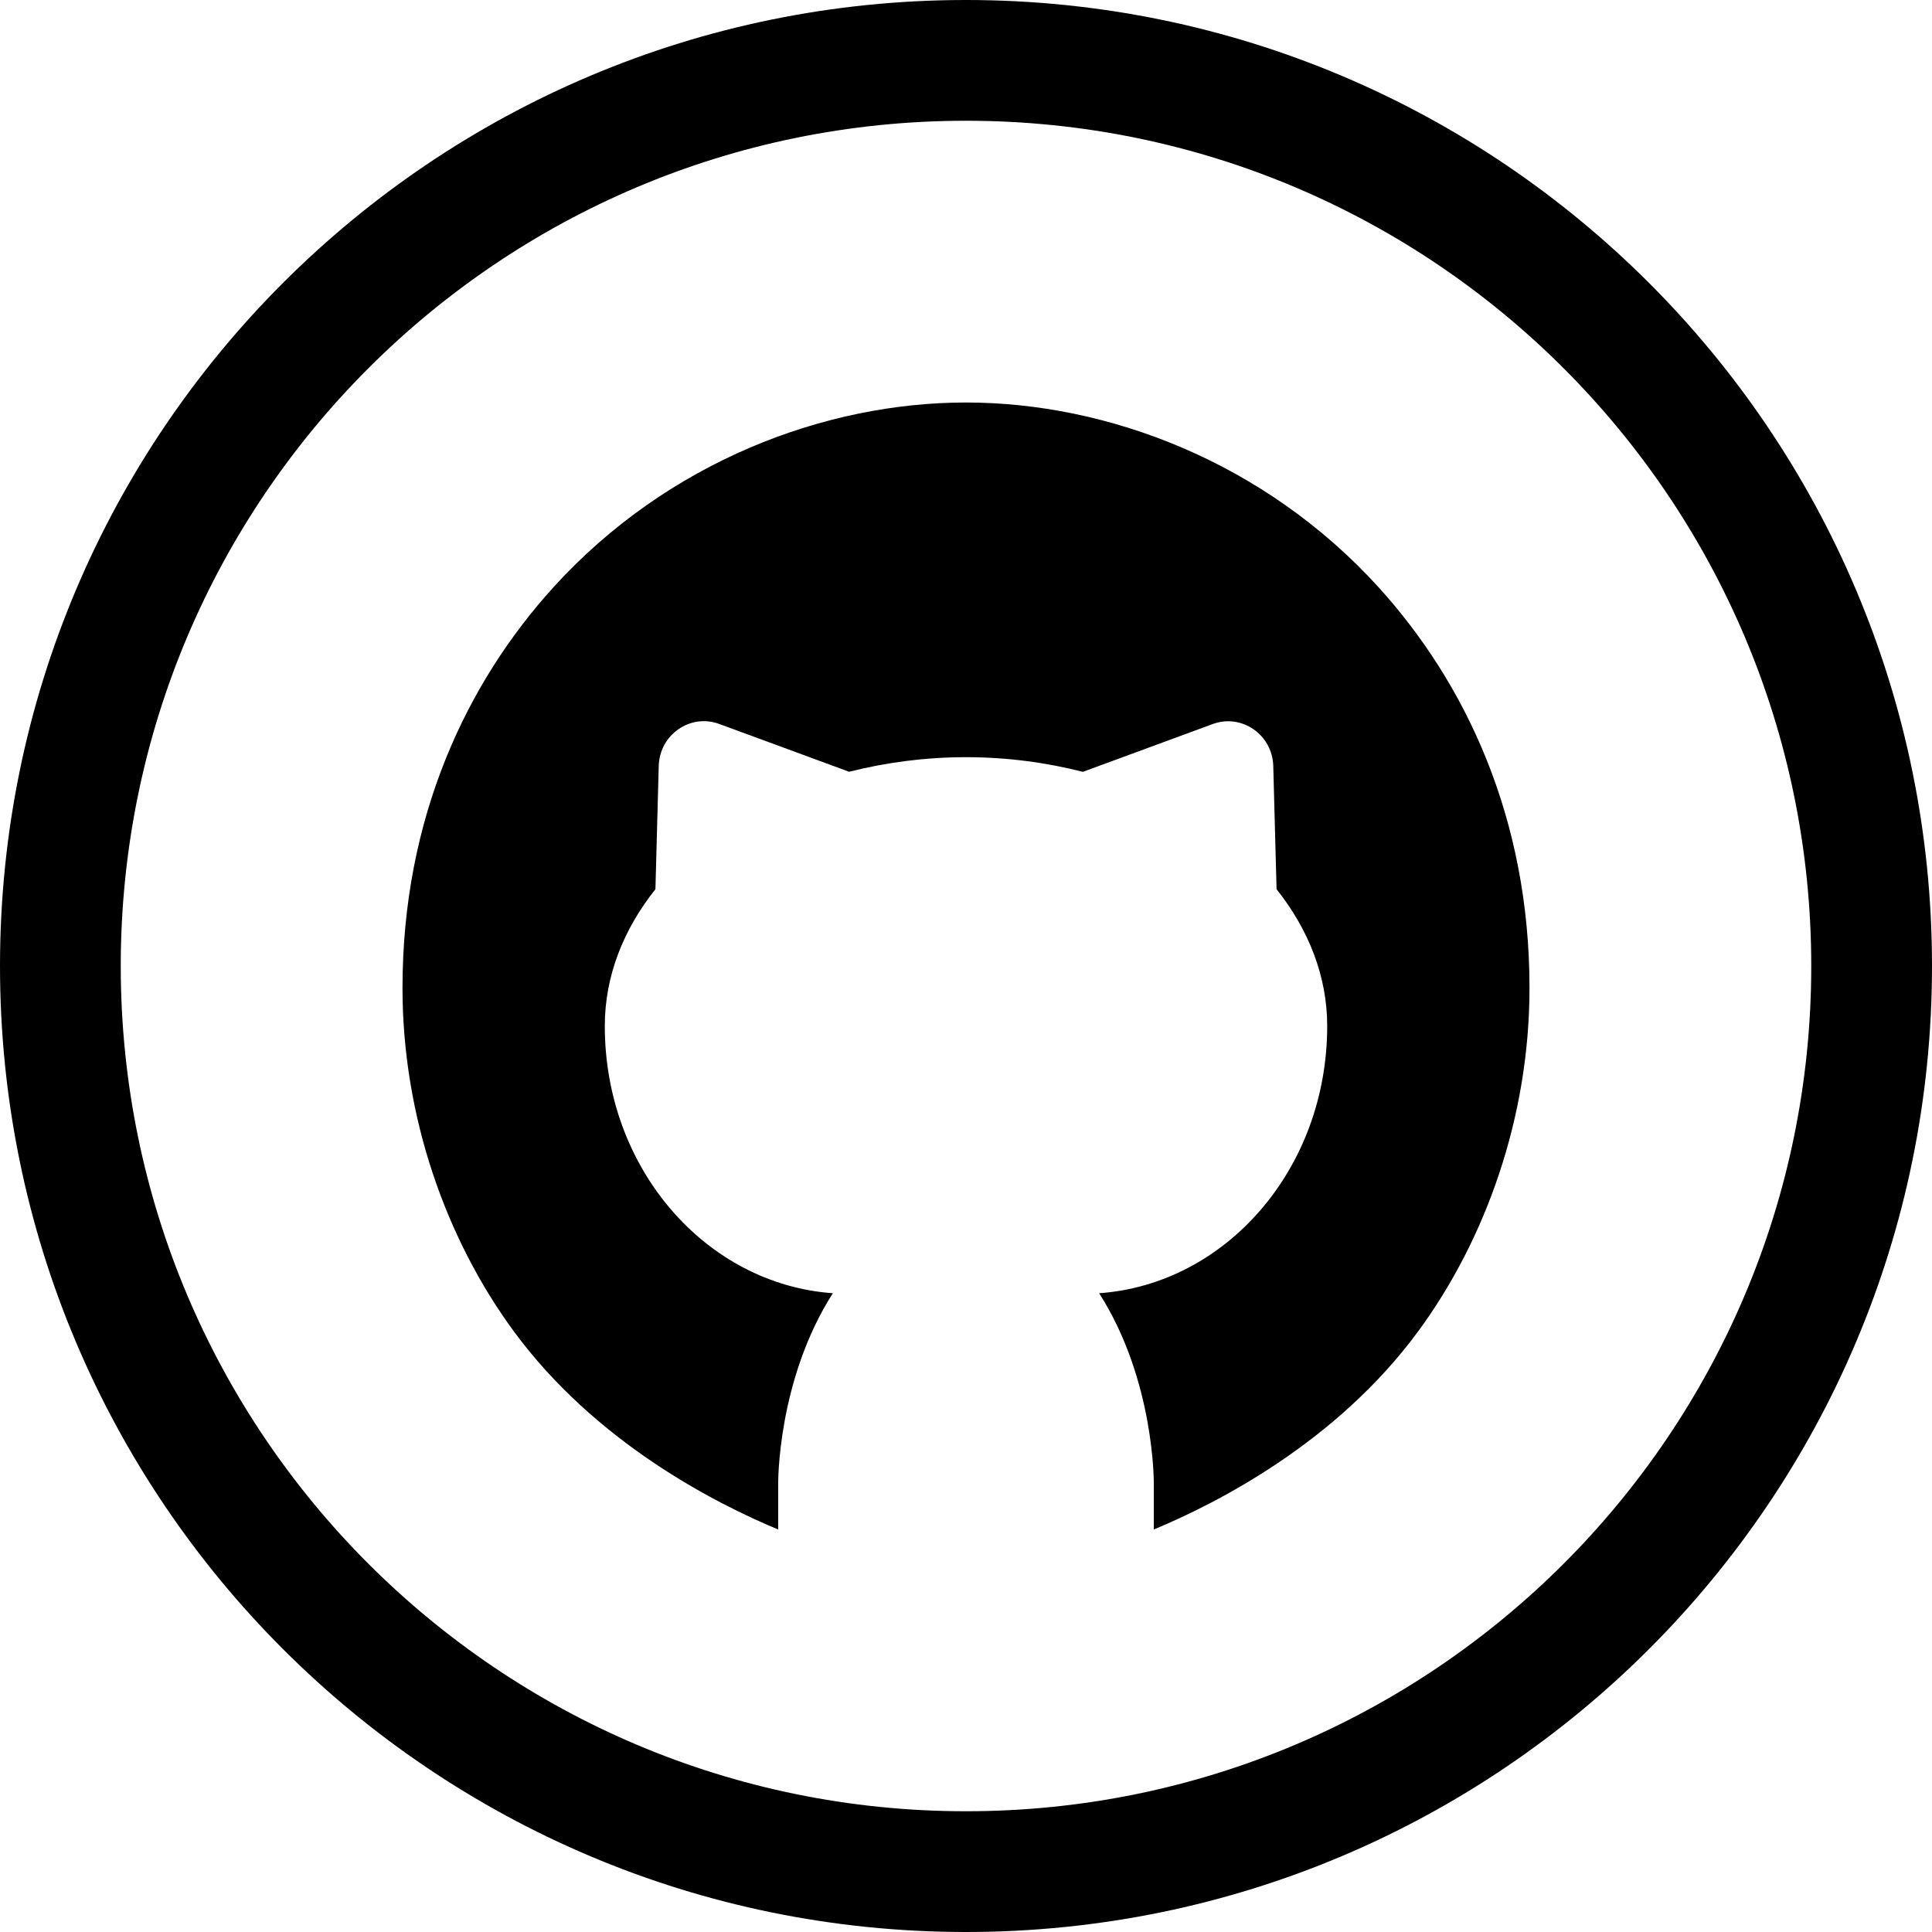 <svg width="24" height="24" viewBox="0 0 24 24" fill="none" xmlns="http://www.w3.org/2000/svg">
<path d="M12 22.5C6.201 22.5 1.5 17.799 1.5 12C1.5 6.201 6.201 1.5 12 1.5C17.799 1.5 22.5 6.201 22.5 12C22.5 17.799 17.799 22.5 12 22.5ZM0 12C0 18.627 5.373 24 12 24C18.627 24 24 18.627 24 12C24 5.373 18.627 0 12 0C5.373 0 0 5.373 0 12ZM8.934 8.993L10.548 9.587C11.004 9.472 11.491 9.406 12 9.406C12.509 9.406 12.996 9.472 13.452 9.588L15.066 8.994C15.425 8.862 15.807 9.127 15.817 9.516L15.858 11.046C16.254 11.545 16.487 12.124 16.487 12.746C16.487 14.517 15.233 15.952 13.654 16.065C14.347 17.149 14.333 18.433 14.333 18.433V19C15.117 18.674 16.606 17.917 17.621 16.533C18.455 15.397 19 13.878 19 12.273C19 10.153 18.2 8.479 17.124 7.294C15.703 5.732 13.748 5 12 5C10.252 5 8.297 5.732 6.876 7.294C5.8 8.479 5 10.153 5 12.273C5 13.877 5.545 15.397 6.379 16.533C7.394 17.917 8.883 18.674 9.667 19V18.433C9.667 18.433 9.653 17.149 10.346 16.065C8.767 15.952 7.513 14.517 7.513 12.746C7.513 12.124 7.745 11.545 8.142 11.046L8.183 9.515C8.193 9.126 8.575 8.861 8.934 8.993Z" fill="black"/>
</svg>
